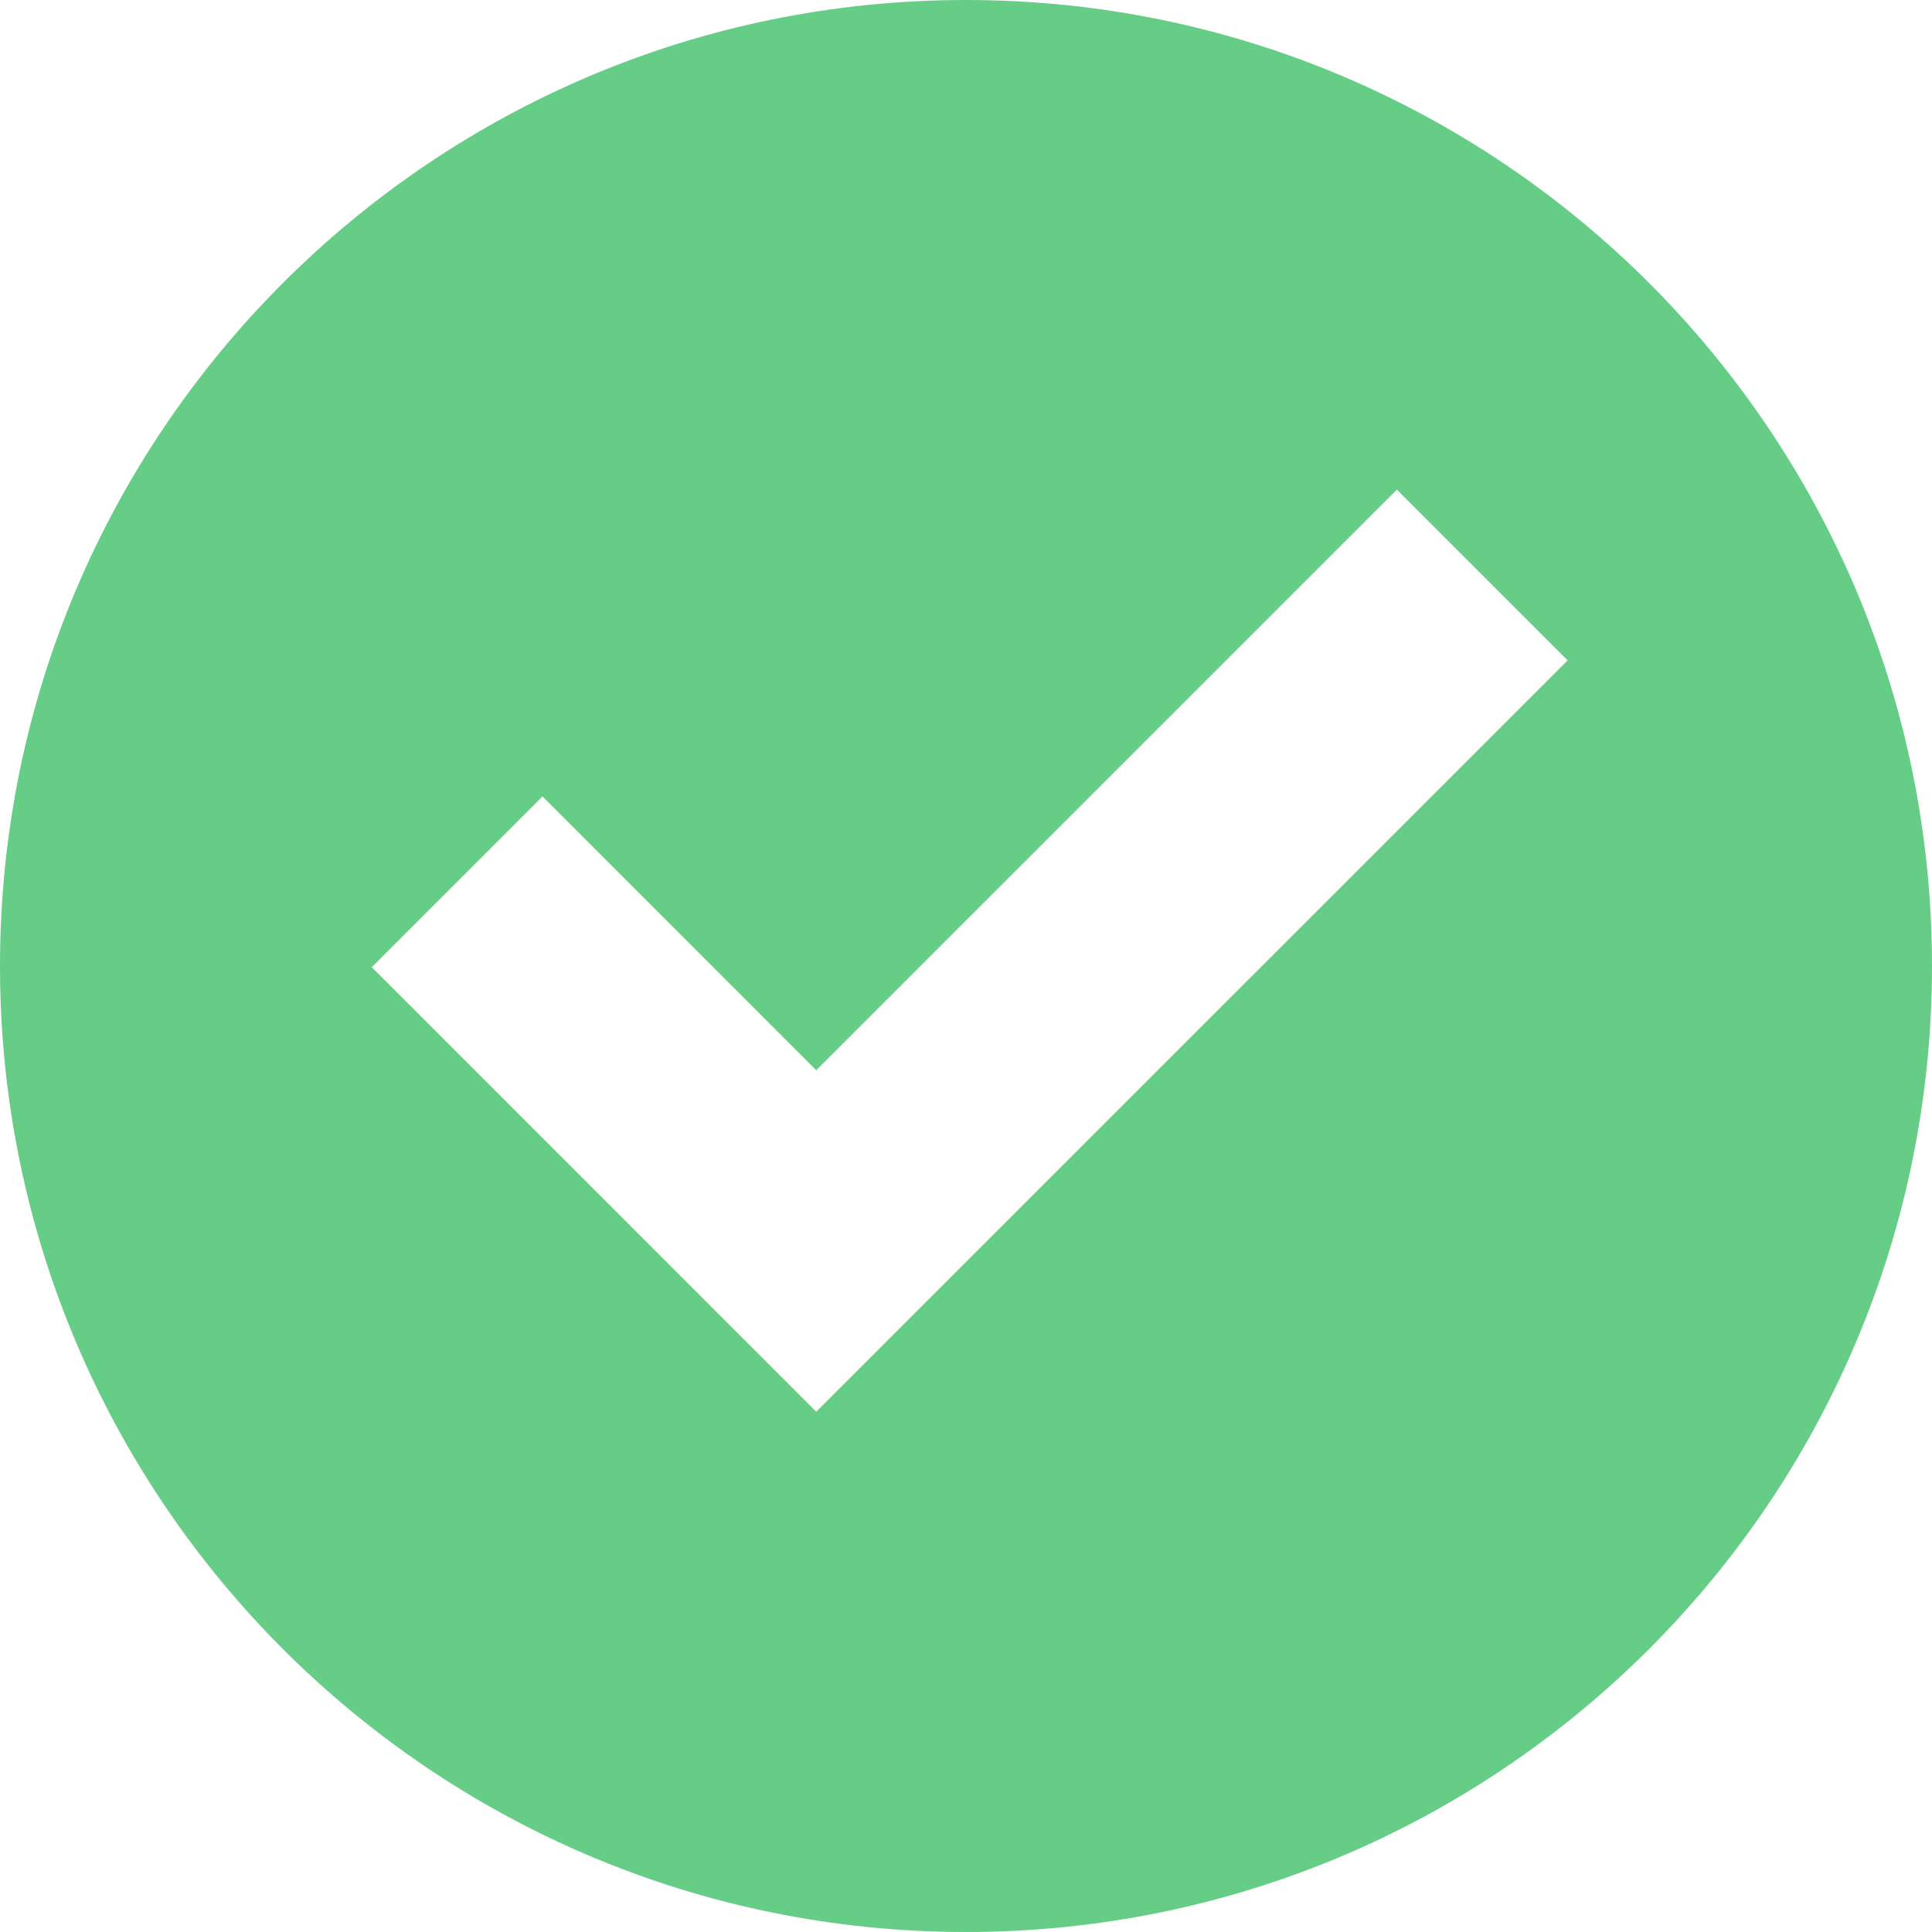 <?xml version="1.0" encoding="UTF-8" standalone="no"?>
<svg
   xmlns:dc="http://purl.org/dc/elements/1.1/"
   xmlns:cc="http://creativecommons.org/ns#"
   xmlns:rdf="http://www.w3.org/1999/02/22-rdf-syntax-ns#"
   xmlns:svg="http://www.w3.org/2000/svg"
   xmlns="http://www.w3.org/2000/svg"
   xmlns:sodipodi="http://sodipodi.sourceforge.net/DTD/sodipodi-0.dtd"
   xmlns:inkscape="http://www.inkscape.org/namespaces/inkscape"
   version="1.1"
   x="0px"
   y="0px"
   viewBox="0 0 100 100"
   xml:space="preserve"
   id="svg4197"
   inkscape:version="0.91 r13725"
   sodipodi:docname="check-green.svg"
   width="100"
   height="100"><defs
     id="defs4207" /><sodipodi:namedview
     pagecolor="#ffffff"
     bordercolor="#666666"
     borderopacity="1"
     objecttolerance="10"
     gridtolerance="10"
     guidetolerance="10"
     inkscape:pageopacity="0"
     inkscape:pageshadow="2"
     inkscape:window-width="1440"
     inkscape:window-height="851"
     id="namedview4205"
     showgrid="false"
     inkscape:zoom="5.192"
     inkscape:cx="50"
     inkscape:cy="81.23074"
     inkscape:window-x="0"
     inkscape:window-y="1"
     inkscape:window-maximized="1"
     inkscape:current-layer="svg4197" /><path
     style="fill:#5cca7f;fill-opacity:0.941"
     d="M 50,0 C 22.388,0 0,22.388 0,50 0,77.612 22.388,100 50,100 77.612,100 100,77.612 100,50 100,22.388 77.612,0 50,0 Z M 42.248,73.071 19.244,50.061 28.082,41.223 42.248,55.396 72.303,25.342 81.141,34.18 42.248,73.071 Z"
     id="path4199"
     inkscape:connector-curvature="0" /></svg>